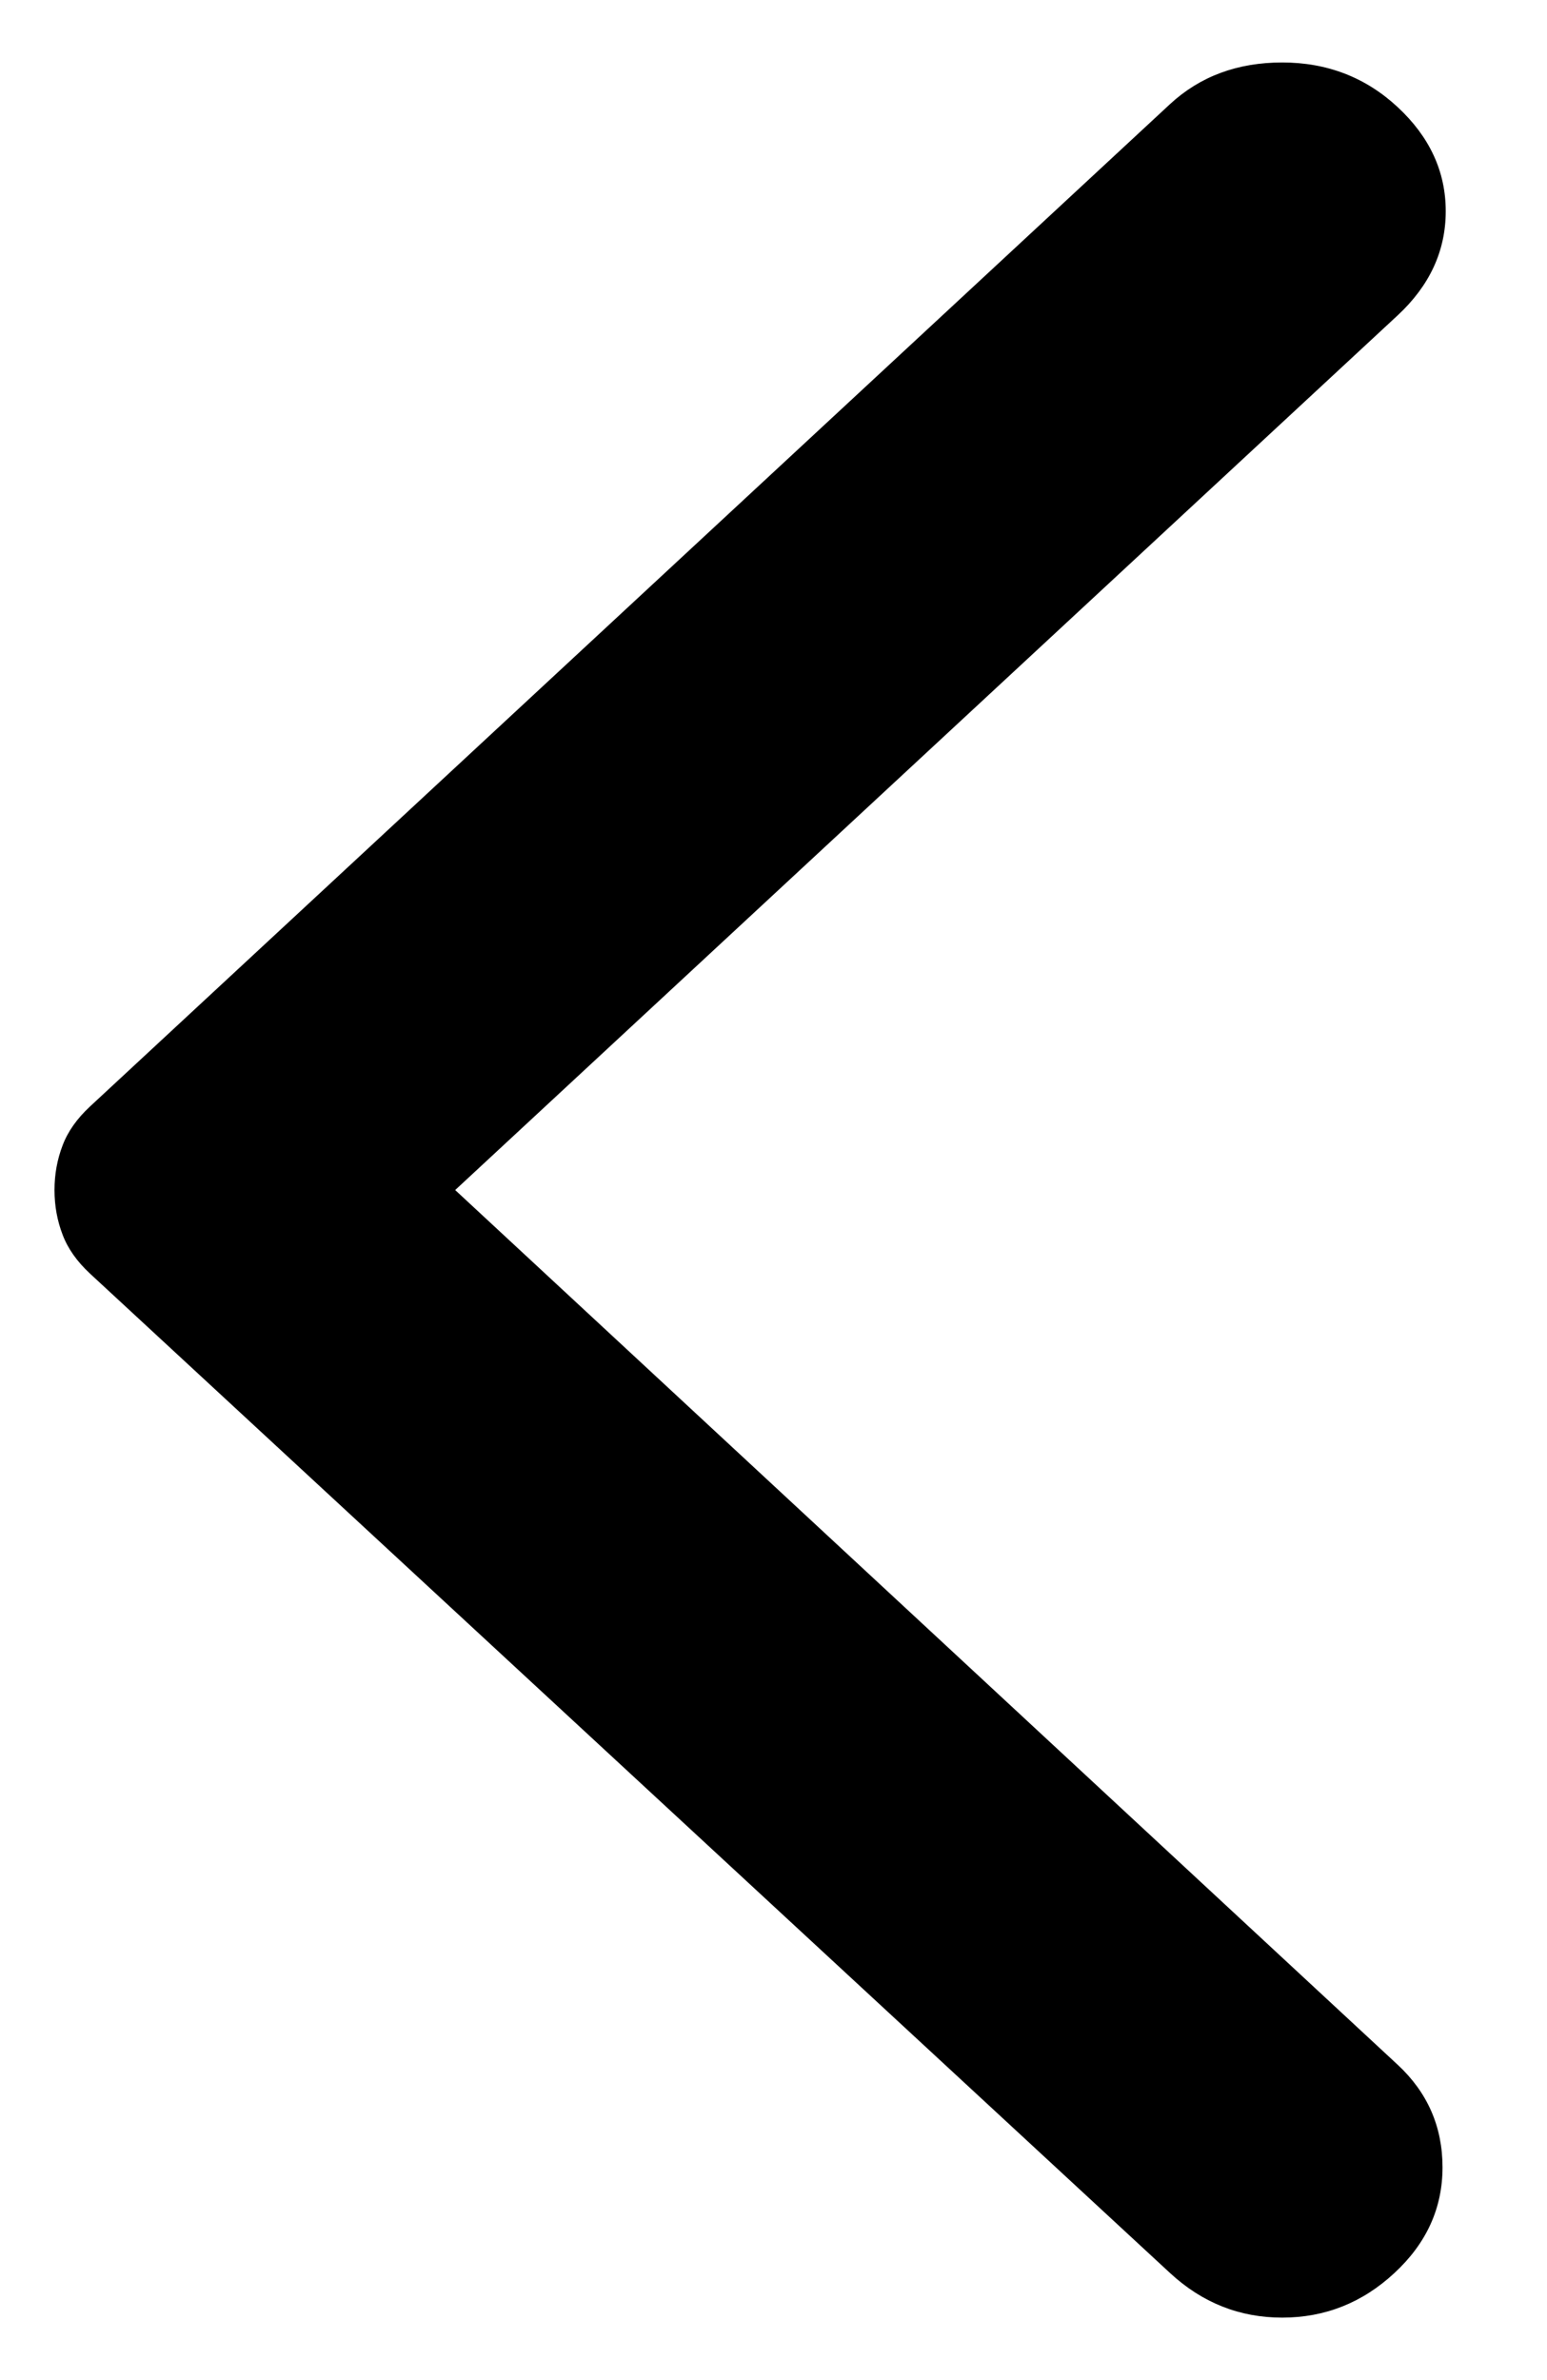 <svg width="13" height="20" viewBox="0 0 13 20" fill="none" xmlns="http://www.w3.org/2000/svg">
<path d="M9.832 19.1L0.754 10.7C0.647 10.6 0.57 10.492 0.526 10.375C0.481 10.258 0.458 10.133 0.458 10C0.458 9.867 0.481 9.742 0.526 9.625C0.57 9.508 0.647 9.4 0.754 9.3L9.832 0.875C10.084 0.642 10.398 0.525 10.775 0.525C11.152 0.525 11.476 0.65 11.745 0.9C12.014 1.15 12.149 1.442 12.149 1.775C12.149 2.108 12.014 2.4 11.745 2.65L3.825 10L11.745 17.35C11.996 17.583 12.122 17.871 12.122 18.212C12.122 18.554 11.988 18.85 11.718 19.1C11.449 19.35 11.134 19.475 10.775 19.475C10.416 19.475 10.102 19.35 9.832 19.1Z" fill="black"/>
</svg>
